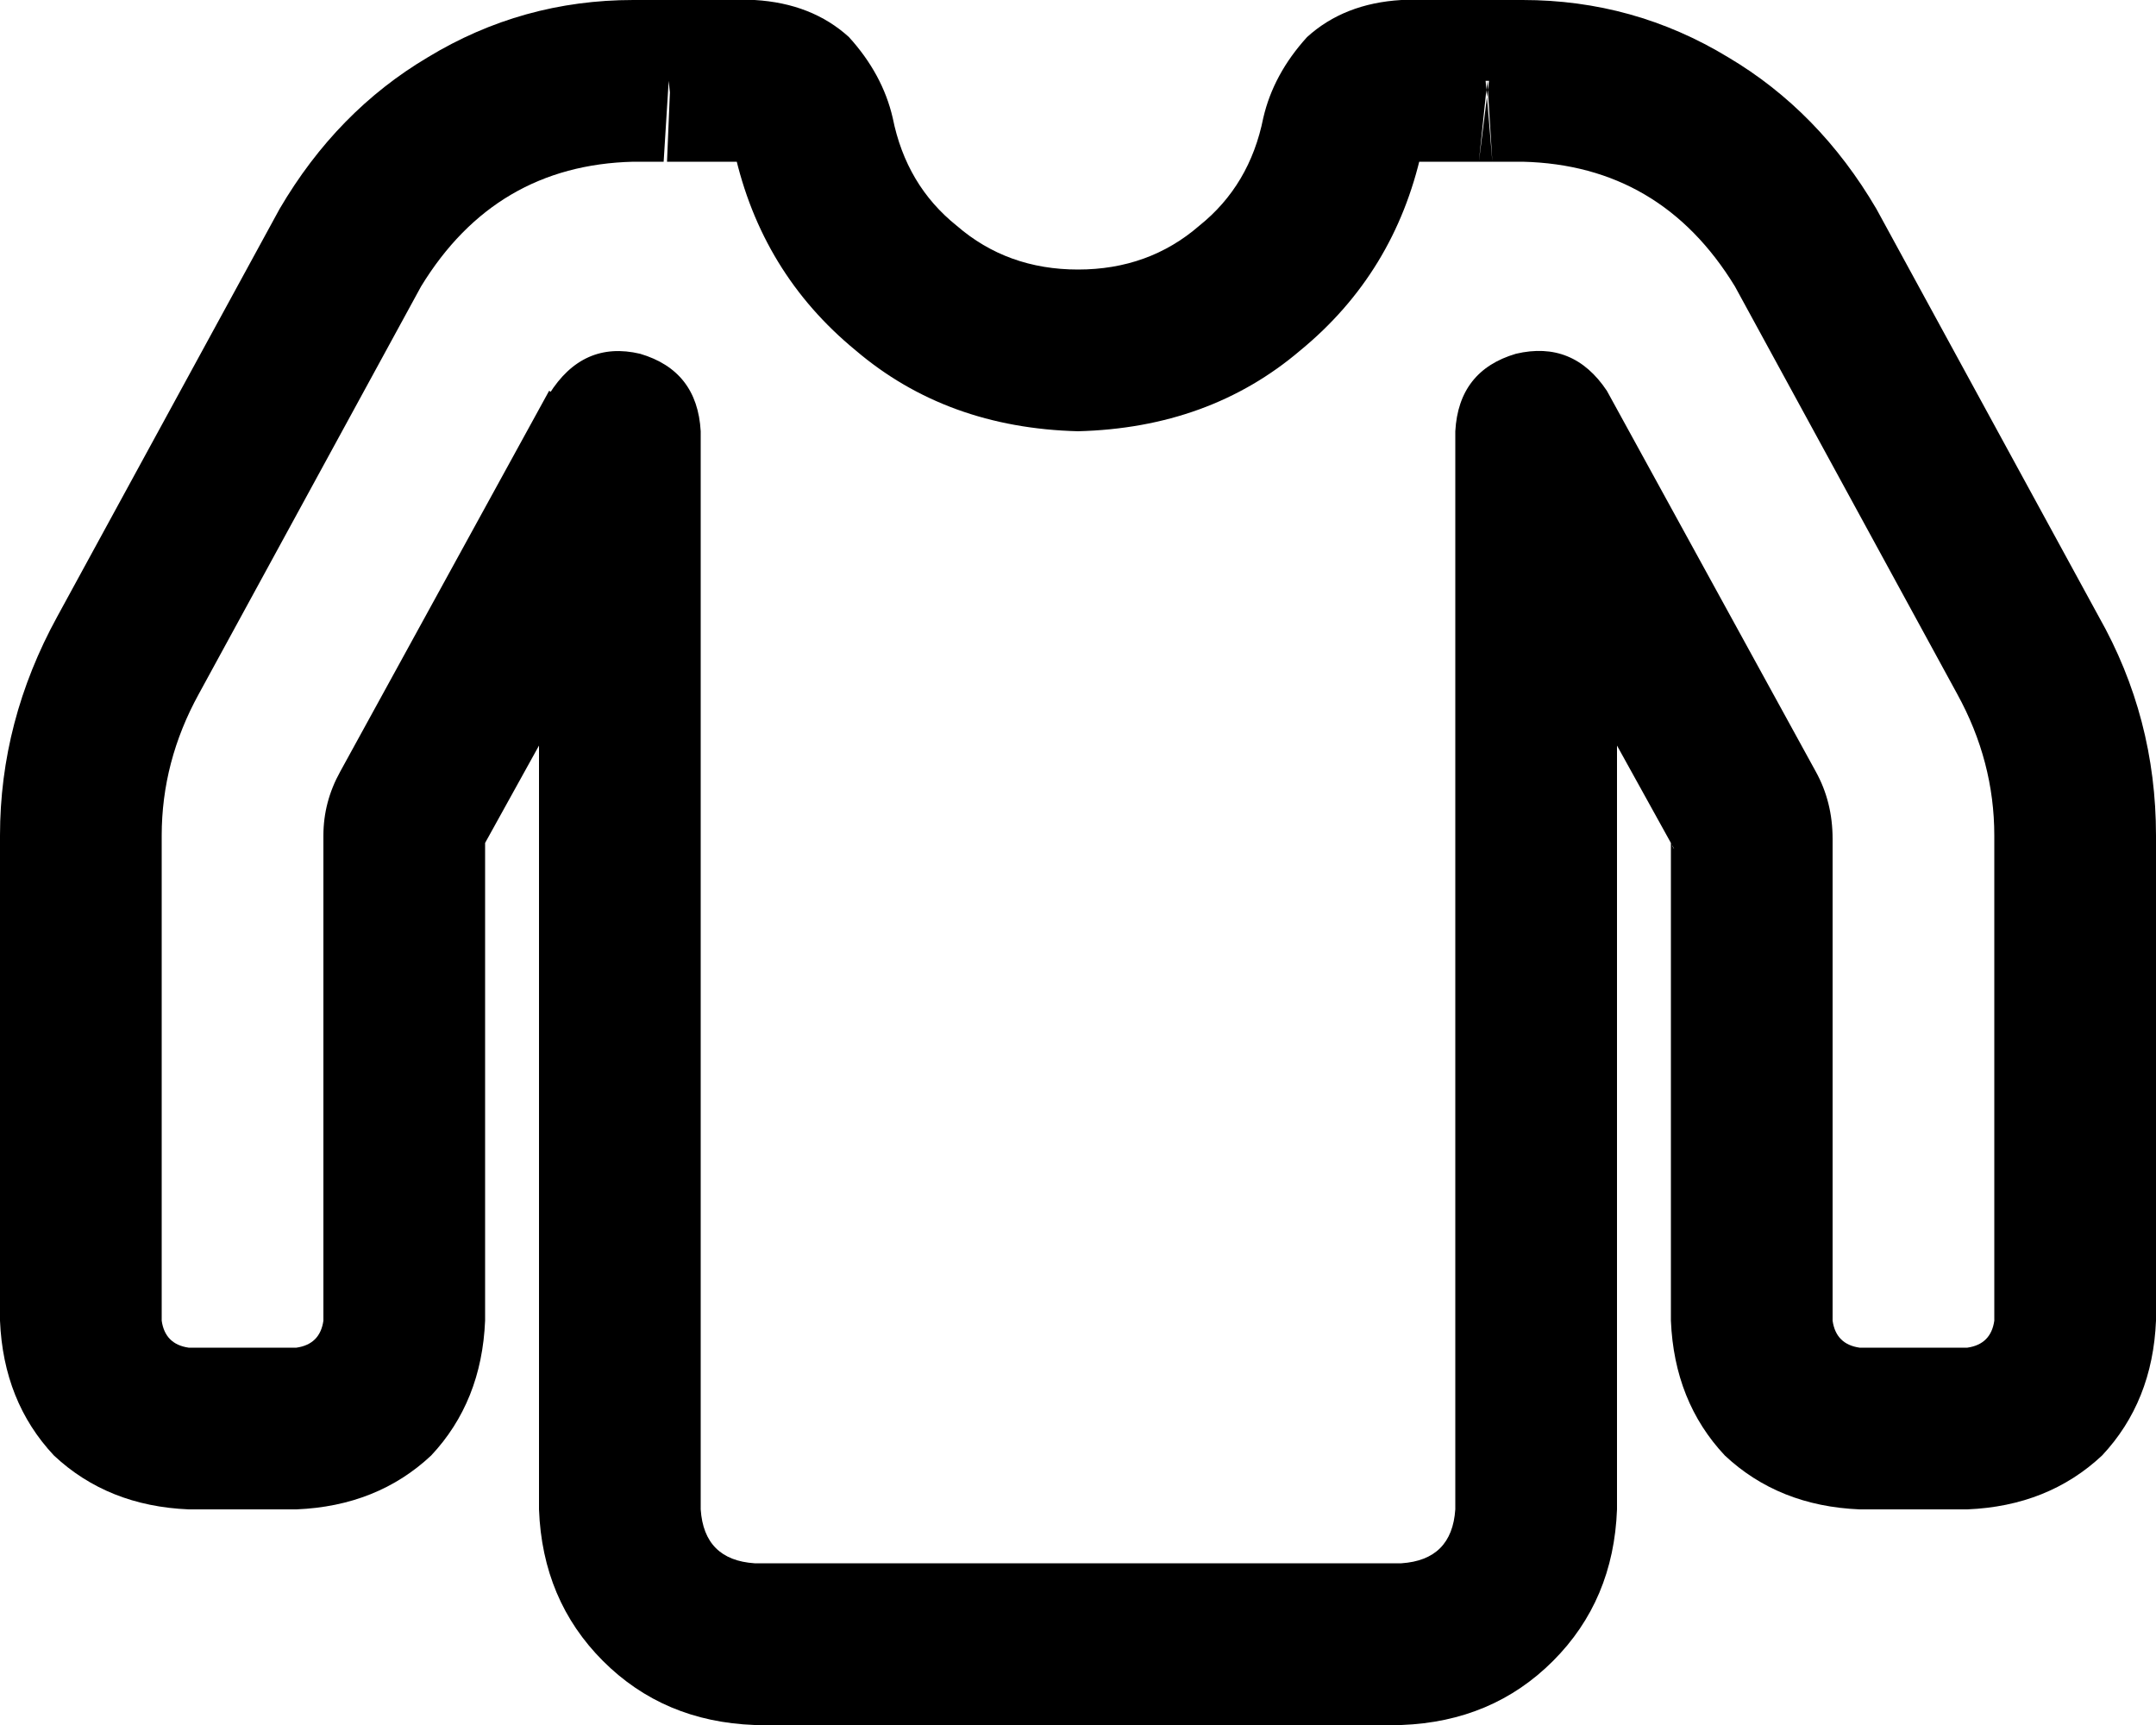 <svg xmlns="http://www.w3.org/2000/svg" viewBox="0 0 640 512">
    <path d="M 104 74 L 83 62 L 83 62 L 104 74 L 104 74 Z M 38 195 L 59 206 L 38 195 L 38 195 Z M 122 241 L 143 252 L 143 252 L 122 241 L 122 241 Z M 184 128 L 208 128 Q 207 110 190 105 Q 173 101 163 117 L 184 128 L 184 128 Z M 456 128 L 477 116 Q 467 101 450 105 Q 433 110 432 128 L 456 128 L 456 128 Z M 518 241 L 539 229 L 539 229 L 518 241 L 518 241 Z M 602 195 L 581 206 L 581 206 L 602 195 L 602 195 Z M 536 74 L 557 62 L 557 62 L 536 74 L 536 74 Z M 442 24 L 439 48 Q 441 48 443 48 Q 443 48 443 48 L 441 24 L 442 24 Z M 399 40 L 422 45 L 422 45 L 399 40 L 399 40 Z M 242 40 L 265 35 L 265 35 L 242 40 L 242 40 Z M 199 24 L 198 48 Q 199 48 201 48 L 199 24 L 199 24 Z M 125 85 Q 147 49 188 48 L 188 0 Q 155 0 127 17 Q 100 33 83 62 L 125 85 L 125 85 Z M 59 206 L 125 85 L 83 62 L 17 183 L 59 206 L 59 206 Z M 48 248 Q 48 226 59 206 L 17 183 Q 0 214 0 248 L 48 248 L 48 248 Z M 48 392 L 48 248 L 0 248 L 0 392 L 48 392 L 48 392 Z M 56 400 Q 49 399 48 392 L 0 392 Q 1 416 16 432 Q 32 447 56 448 L 56 400 L 56 400 Z M 88 400 L 56 400 L 56 448 L 88 448 L 88 400 L 88 400 Z M 96 392 Q 95 399 88 400 L 88 448 Q 112 447 128 432 Q 143 416 144 392 L 96 392 L 96 392 Z M 96 248 L 96 392 L 144 392 L 144 248 L 96 248 L 96 248 Z M 101 229 Q 96 238 96 248 L 144 248 Q 144 250 143 252 L 101 229 L 101 229 Z M 163 116 L 101 229 L 143 252 L 205 140 L 163 116 L 163 116 Z M 208 448 L 208 128 L 160 128 L 160 448 L 208 448 L 208 448 Z M 224 464 Q 209 463 208 448 L 160 448 Q 161 475 179 493 Q 197 511 224 512 L 224 464 L 224 464 Z M 416 464 L 224 464 L 224 512 L 416 512 L 416 464 L 416 464 Z M 432 448 Q 431 463 416 464 L 416 512 Q 443 511 461 493 Q 479 475 480 448 L 432 448 L 432 448 Z M 432 128 L 432 448 L 480 448 L 480 128 L 432 128 L 432 128 Z M 539 229 L 477 116 L 435 140 L 497 252 L 539 229 L 539 229 Z M 544 249 Q 544 238 539 229 L 497 252 Q 496 251 496 248 L 544 248 L 544 249 Z M 544 392 L 544 248 L 496 248 L 496 392 L 544 392 L 544 392 Z M 552 400 Q 545 399 544 392 L 496 392 Q 497 416 512 432 Q 528 447 552 448 L 552 400 L 552 400 Z M 584 400 L 552 400 L 552 448 L 584 448 L 584 400 L 584 400 Z M 592 392 Q 591 399 584 400 L 584 448 Q 608 447 624 432 Q 639 416 640 392 L 592 392 L 592 392 Z M 592 248 L 592 392 L 640 392 L 640 248 L 592 248 L 592 248 Z M 581 206 Q 592 226 592 248 L 640 248 Q 640 213 623 183 L 581 206 L 581 206 Z M 515 85 L 581 206 L 623 183 L 557 62 L 515 85 L 515 85 Z M 452 48 Q 493 49 515 85 L 557 62 Q 540 33 513 17 Q 485 0 452 0 L 452 48 L 452 48 Z M 444 48 L 452 48 L 452 0 L 444 0 L 444 48 L 444 48 Z M 443 48 Q 443 48 443 48 L 443 48 Q 444 48 444 48 L 444 0 Q 442 0 440 0 L 443 48 L 443 48 Z M 440 48 Q 440 48 440 48 L 440 48 Q 439 48 439 48 L 444 0 Q 442 0 440 0 L 440 48 L 440 48 Z M 416 48 L 440 48 L 440 0 L 416 0 L 416 48 L 416 48 Z M 422 45 Q 422 45 422 45 L 422 45 Q 422 45 421 46 Q 420 48 416 48 L 416 0 Q 399 1 388 11 Q 378 22 375 35 L 422 45 L 422 45 Z M 320 128 Q 359 127 386 104 L 386 104 Q 414 81 422 45 L 375 35 Q 371 55 356 67 Q 341 80 320 80 L 320 128 L 320 128 Z M 218 45 Q 226 81 254 104 L 254 104 Q 281 127 320 128 L 320 80 Q 299 80 284 67 Q 269 55 265 35 L 218 45 L 218 45 Z M 224 48 Q 220 48 219 46 Q 218 45 218 45 L 265 35 Q 262 22 252 11 Q 241 1 224 0 L 224 48 L 224 48 Z M 200 48 L 224 48 L 224 0 L 200 0 L 200 48 L 200 48 Z M 201 48 Q 201 48 200 48 L 200 48 Q 200 48 200 48 L 200 0 Q 198 0 196 0 Q 196 0 196 0 L 201 48 L 201 48 Z M 196 48 Q 196 48 197 48 L 197 48 Q 197 48 197 48 L 200 0 Q 198 0 196 0 L 196 48 L 196 48 Z M 188 48 L 196 48 L 196 0 L 188 0 L 188 48 L 188 48 Z"/>
</svg>
